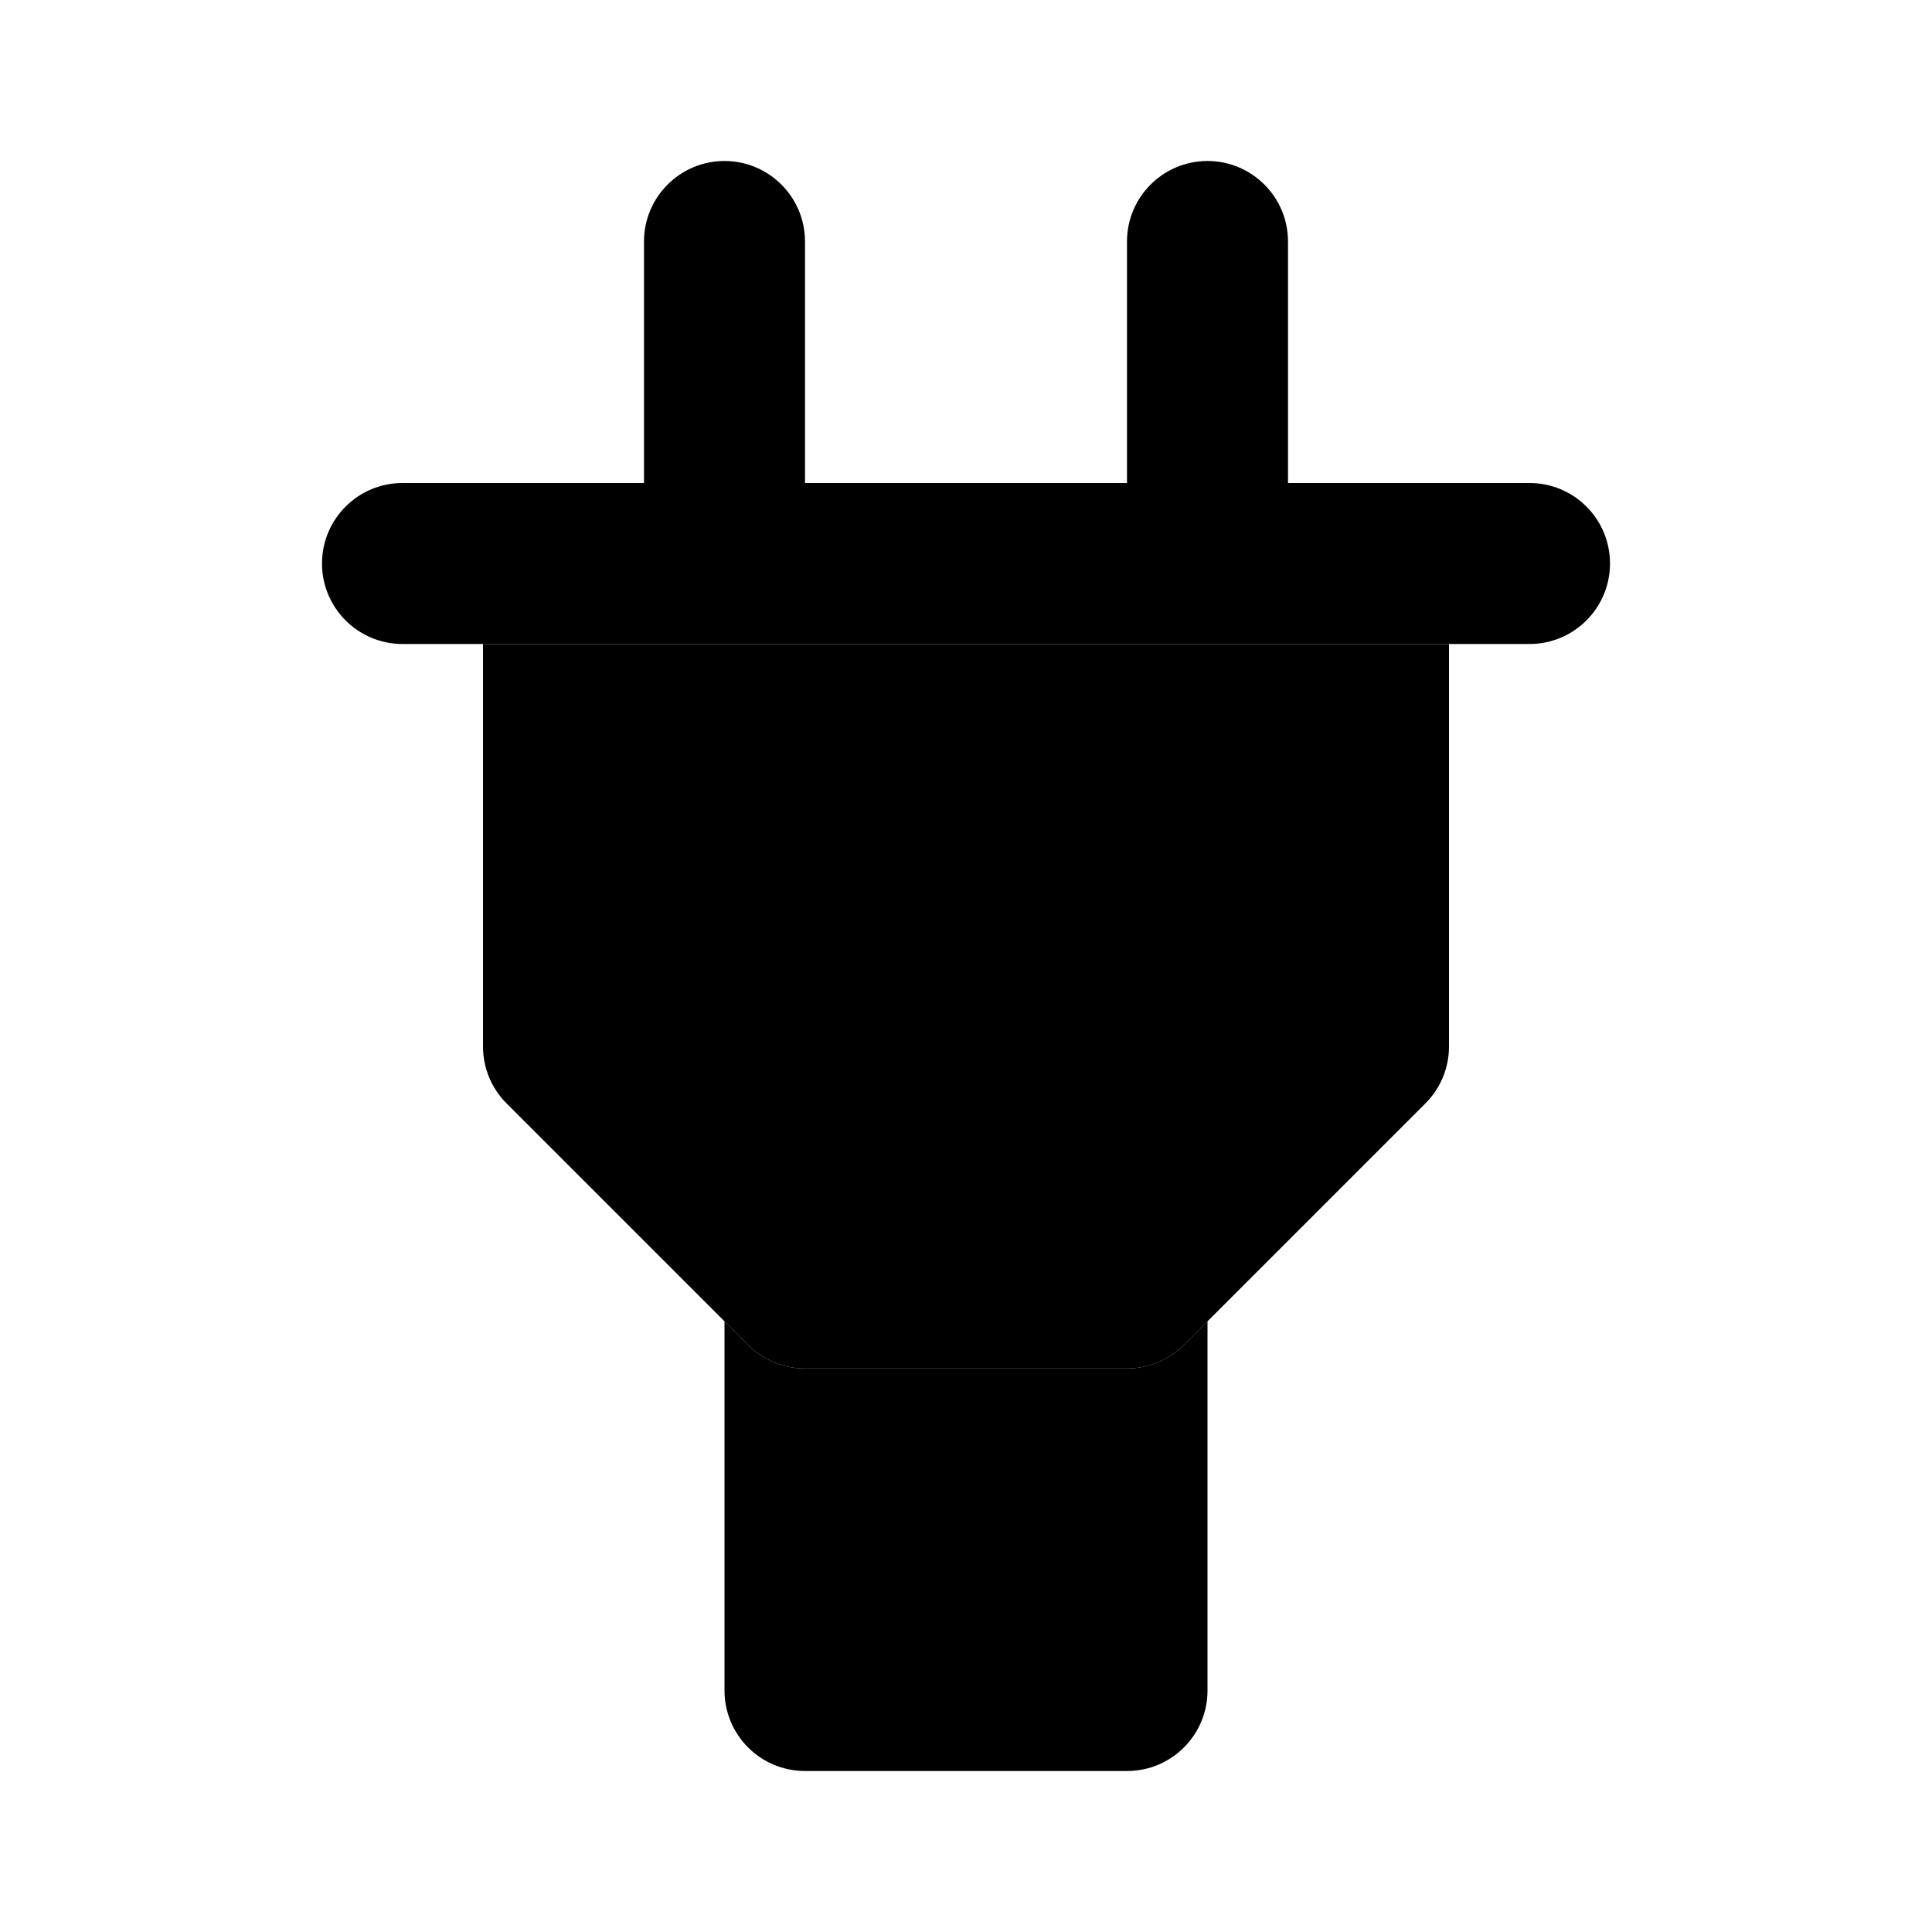 <svg xmlns="http://www.w3.org/2000/svg" width="24" height="24" viewBox="0 0 24 24">
    <path class="pr-icon-quaternary" d="M19,8H5C4.448,8,4,7.552,4,7s0.448-1,1-1h14c0.553,0,1,0.448,1,1S19.553,8,19,8z"></path>
    <path class="pr-icon-primary" d="M16 6V3c0-.552-.448-1-1-1s-1 .448-1 1v3H16zM10 6V3c0-.552-.448-1-1-1S8 2.448 8 3v3H10z"></path>
    <path class="pr-icon-tertiary" d="M6,8v5c0,0.265,0.105,0.52,0.293,0.707l3,3C9.48,16.895,9.735,17,10,17h4c0.265,0,0.52-0.105,0.707-0.293l3-3C17.895,13.52,18,13.265,18,13V8H6z"></path>
    <path class="pr-icon-quaternary" d="M14.707,16.707C14.52,16.895,14.265,17,14,17h-4c-0.265,0-0.52-0.105-0.707-0.293L9,16.414V21c0,0.553,0.448,1,1,1h4c0.553,0,1-0.447,1-1v-4.586L14.707,16.707z"></path>
    <path class="pr-icon-primary" d="M13,13h-2c-0.552,0-1-0.448-1-1s0.448-1,1-1h2c0.552,0,1,0.448,1,1S13.552,13,13,13z"></path>
</svg>
